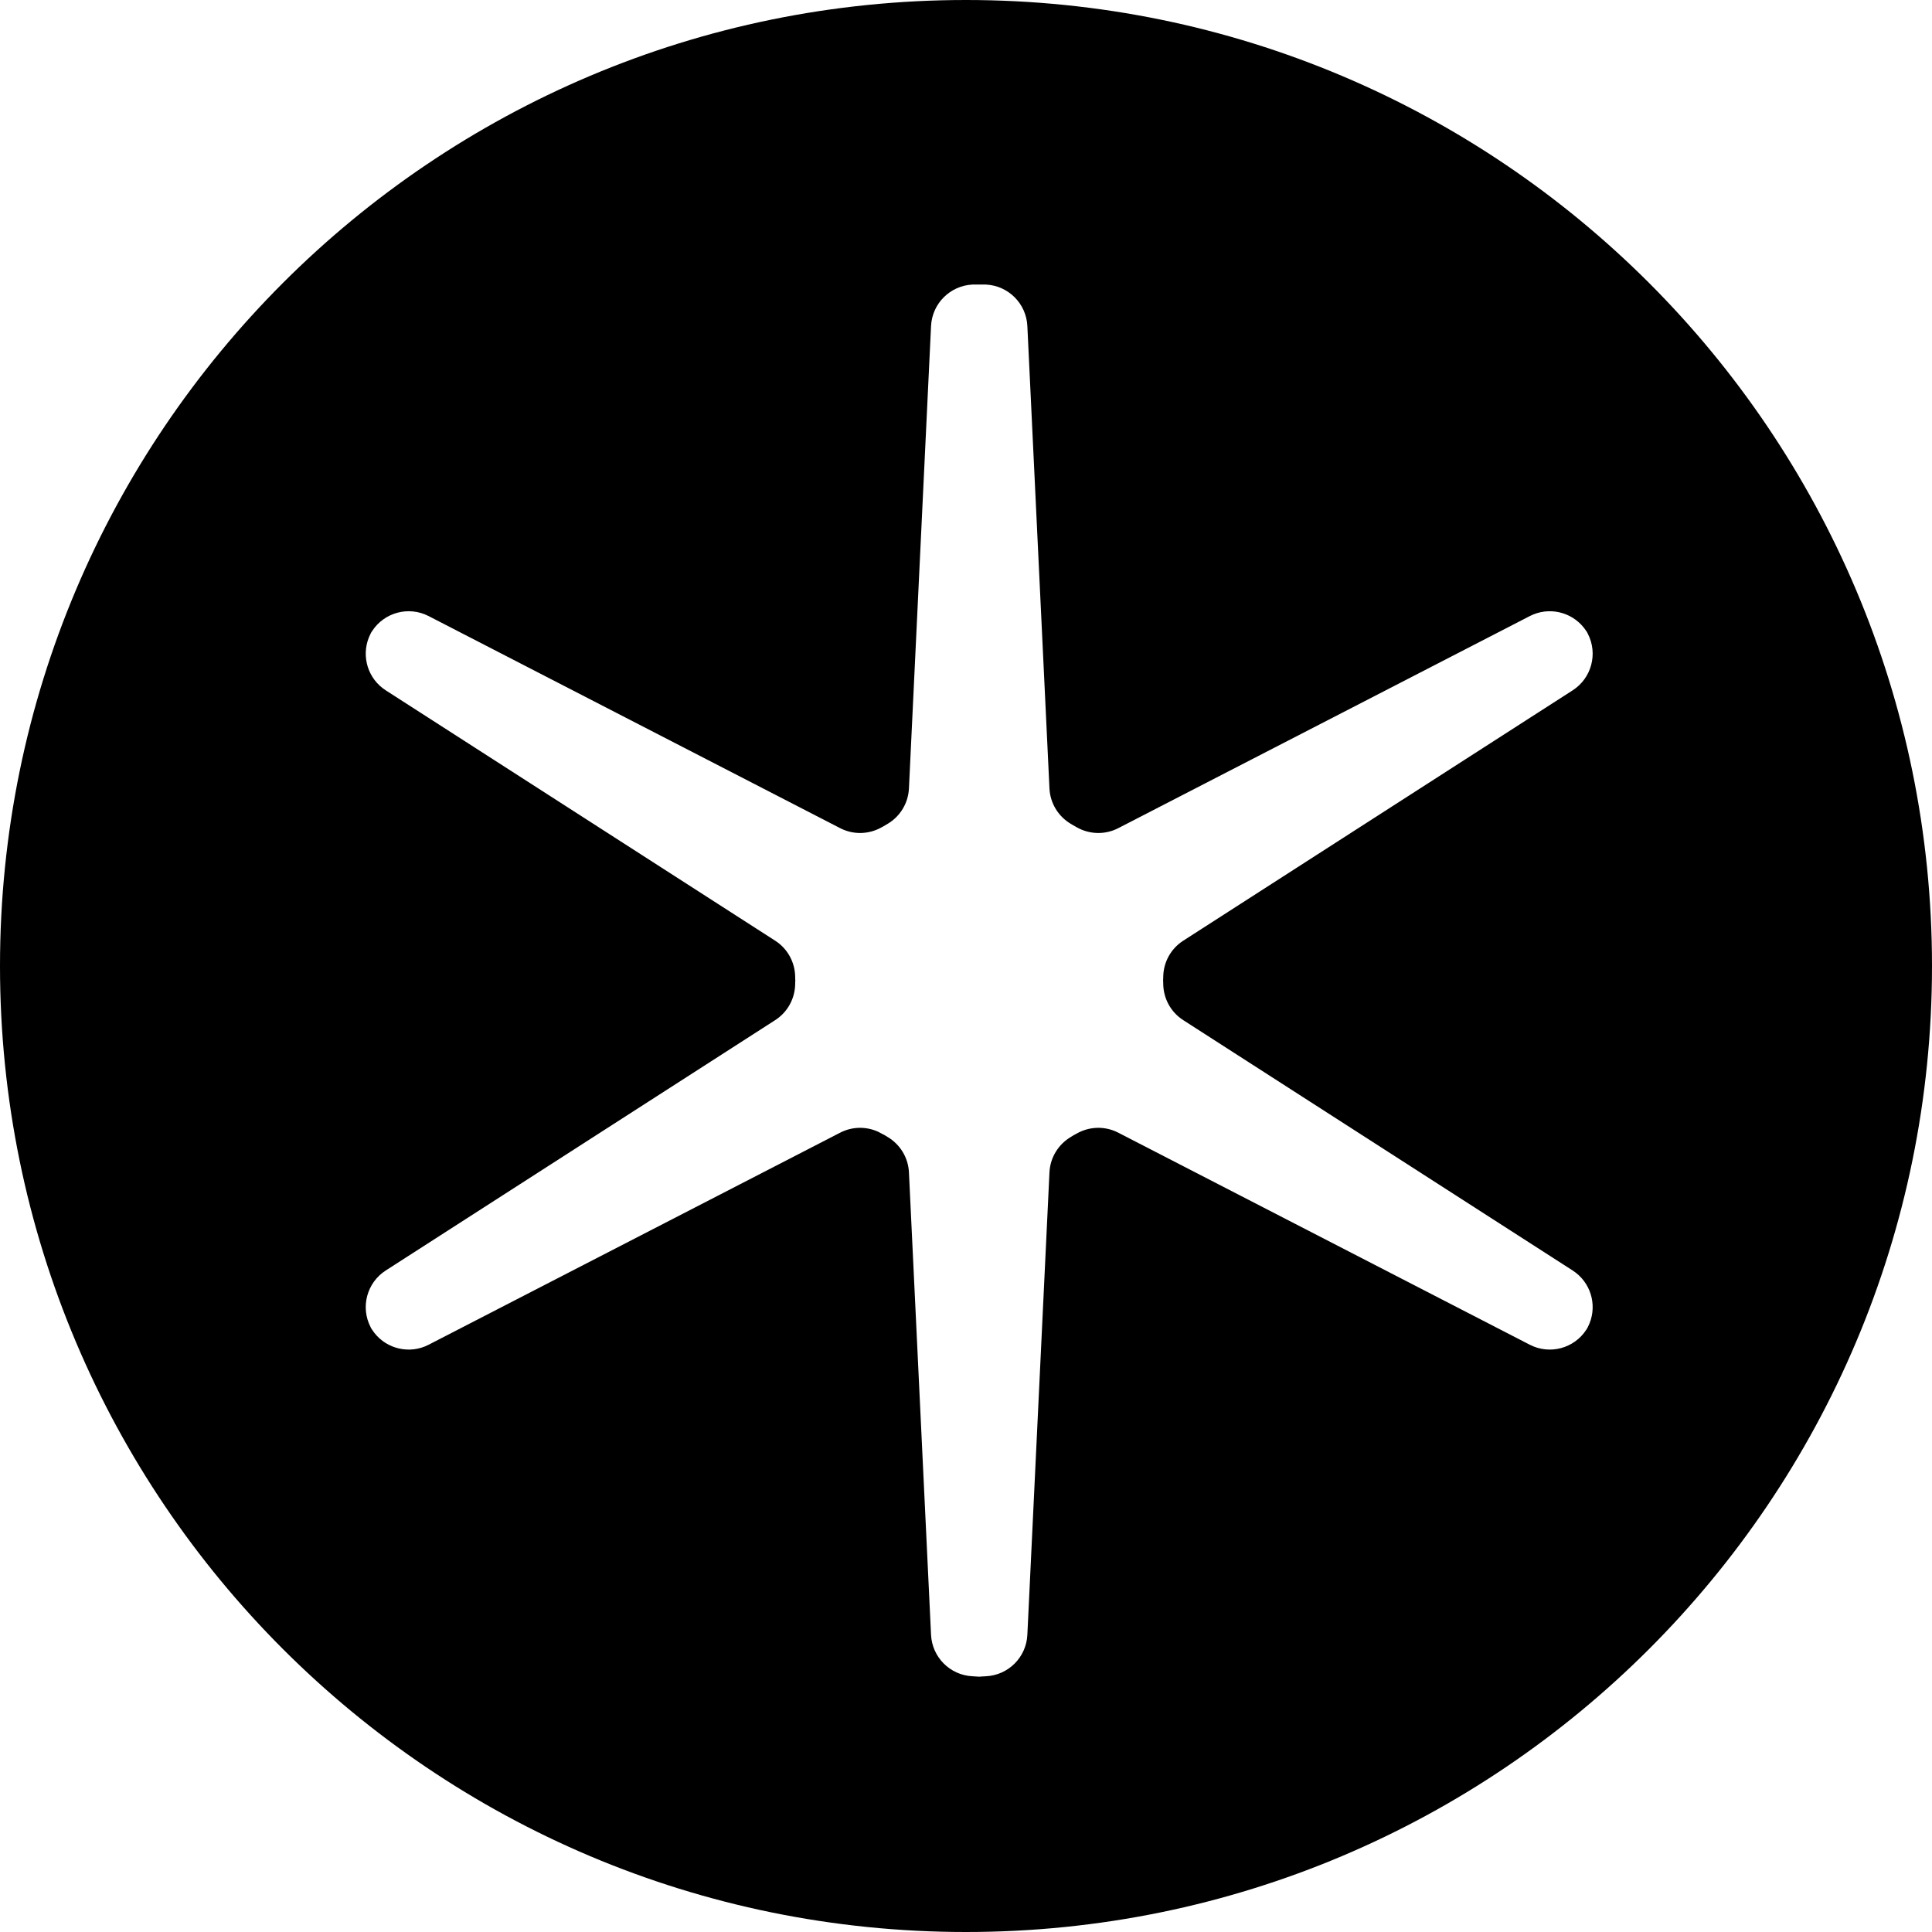 <?xml version="1.0" encoding="UTF-8"?>
<svg width="120px" height="120px" viewBox="0 0 120 120" version="1.1" xmlns="http://www.w3.org/2000/svg" xmlns:xlink="http://www.w3.org/1999/xlink">
    <title>Shape</title>
    <g id="Page-1" stroke="none" stroke-width="1" fill="none" fill-rule="evenodd">
        <path d="M60,0 C93.137,0 120,26.863 120,60 C120,93.137 93.137,120 60,120 C26.863,120 0,93.137 0,60 C0,26.863 26.863,0 60,0 Z M49.393,60.914 L49.39,61.124 C49.377,62 48.939,62.853 48.147,63.363 L23.96,78.912 C22.789,79.665 22.38,81.183 23.014,82.421 L23.058,82.508 L23.111,82.589 C23.822,83.688 25.21,84.112 26.402,83.626 L26.623,83.524 L52.183,70.353 C52.944,69.96 53.805,69.964 54.53,70.289 L54.929,70.498 C54.886,70.472 54.868,70.46 54.865,70.458 L55.006,70.541 L54.951,70.511 L55.139,70.624 C55.891,71.074 56.411,71.879 56.456,72.82 L57.829,101.542 C57.896,102.932 59.006,104.045 60.395,104.115 L60.82,104.142 L61.043,104.126 L61.245,104.115 C62.635,104.045 63.745,102.932 63.811,101.542 L65.184,72.82 C65.229,71.879 65.75,71.074 66.502,70.624 L66.688,70.511 L66.645,70.531 L66.747,70.477 L66.696,70.507 L66.897,70.396 C67.663,69.969 68.621,69.921 69.458,70.353 L95.018,83.524 C96.255,84.162 97.774,83.757 98.53,82.589 L98.581,82.508 L98.626,82.421 C99.223,81.255 98.896,79.842 97.879,79.053 L97.681,78.912 L73.494,63.363 C72.701,62.853 72.264,62 72.251,61.124 L72.246,60.914 L72.242,60.954 C72.241,60.904 72.241,60.815 72.243,60.804 L72.246,60.873 L72.251,60.667 C72.264,59.791 72.701,58.937 73.494,58.428 L97.681,42.878 C98.851,42.125 99.26,40.608 98.626,39.369 L98.579,39.276 L98.53,39.201 C97.818,38.102 96.431,37.679 95.239,38.164 L95.018,38.266 L69.458,51.438 C68.621,51.869 67.663,51.821 66.897,51.394 L66.629,51.242 L66.502,51.166 C65.75,50.717 65.229,49.911 65.184,48.97 L63.811,20.249 C63.745,18.859 62.635,17.746 61.245,17.675 L60.395,17.675 C59.006,17.746 57.896,18.859 57.829,20.249 L56.456,48.97 C56.411,49.911 55.891,50.717 55.139,51.166 L54.872,51.323 L54.743,51.394 C53.978,51.821 53.02,51.869 52.183,51.438 L26.623,38.266 C25.386,37.628 23.867,38.033 23.111,39.201 L23.06,39.276 L23.014,39.369 C22.418,40.535 22.745,41.948 23.761,42.737 L23.96,42.878 L48.147,58.428 C48.939,58.937 49.377,59.791 49.39,60.667 L49.393,60.873 L49.399,60.837 C49.4,60.886 49.399,60.975 49.398,60.986 L49.393,60.914 Z" id="Shape" fill="#000000"></path>
    </g>
</svg>